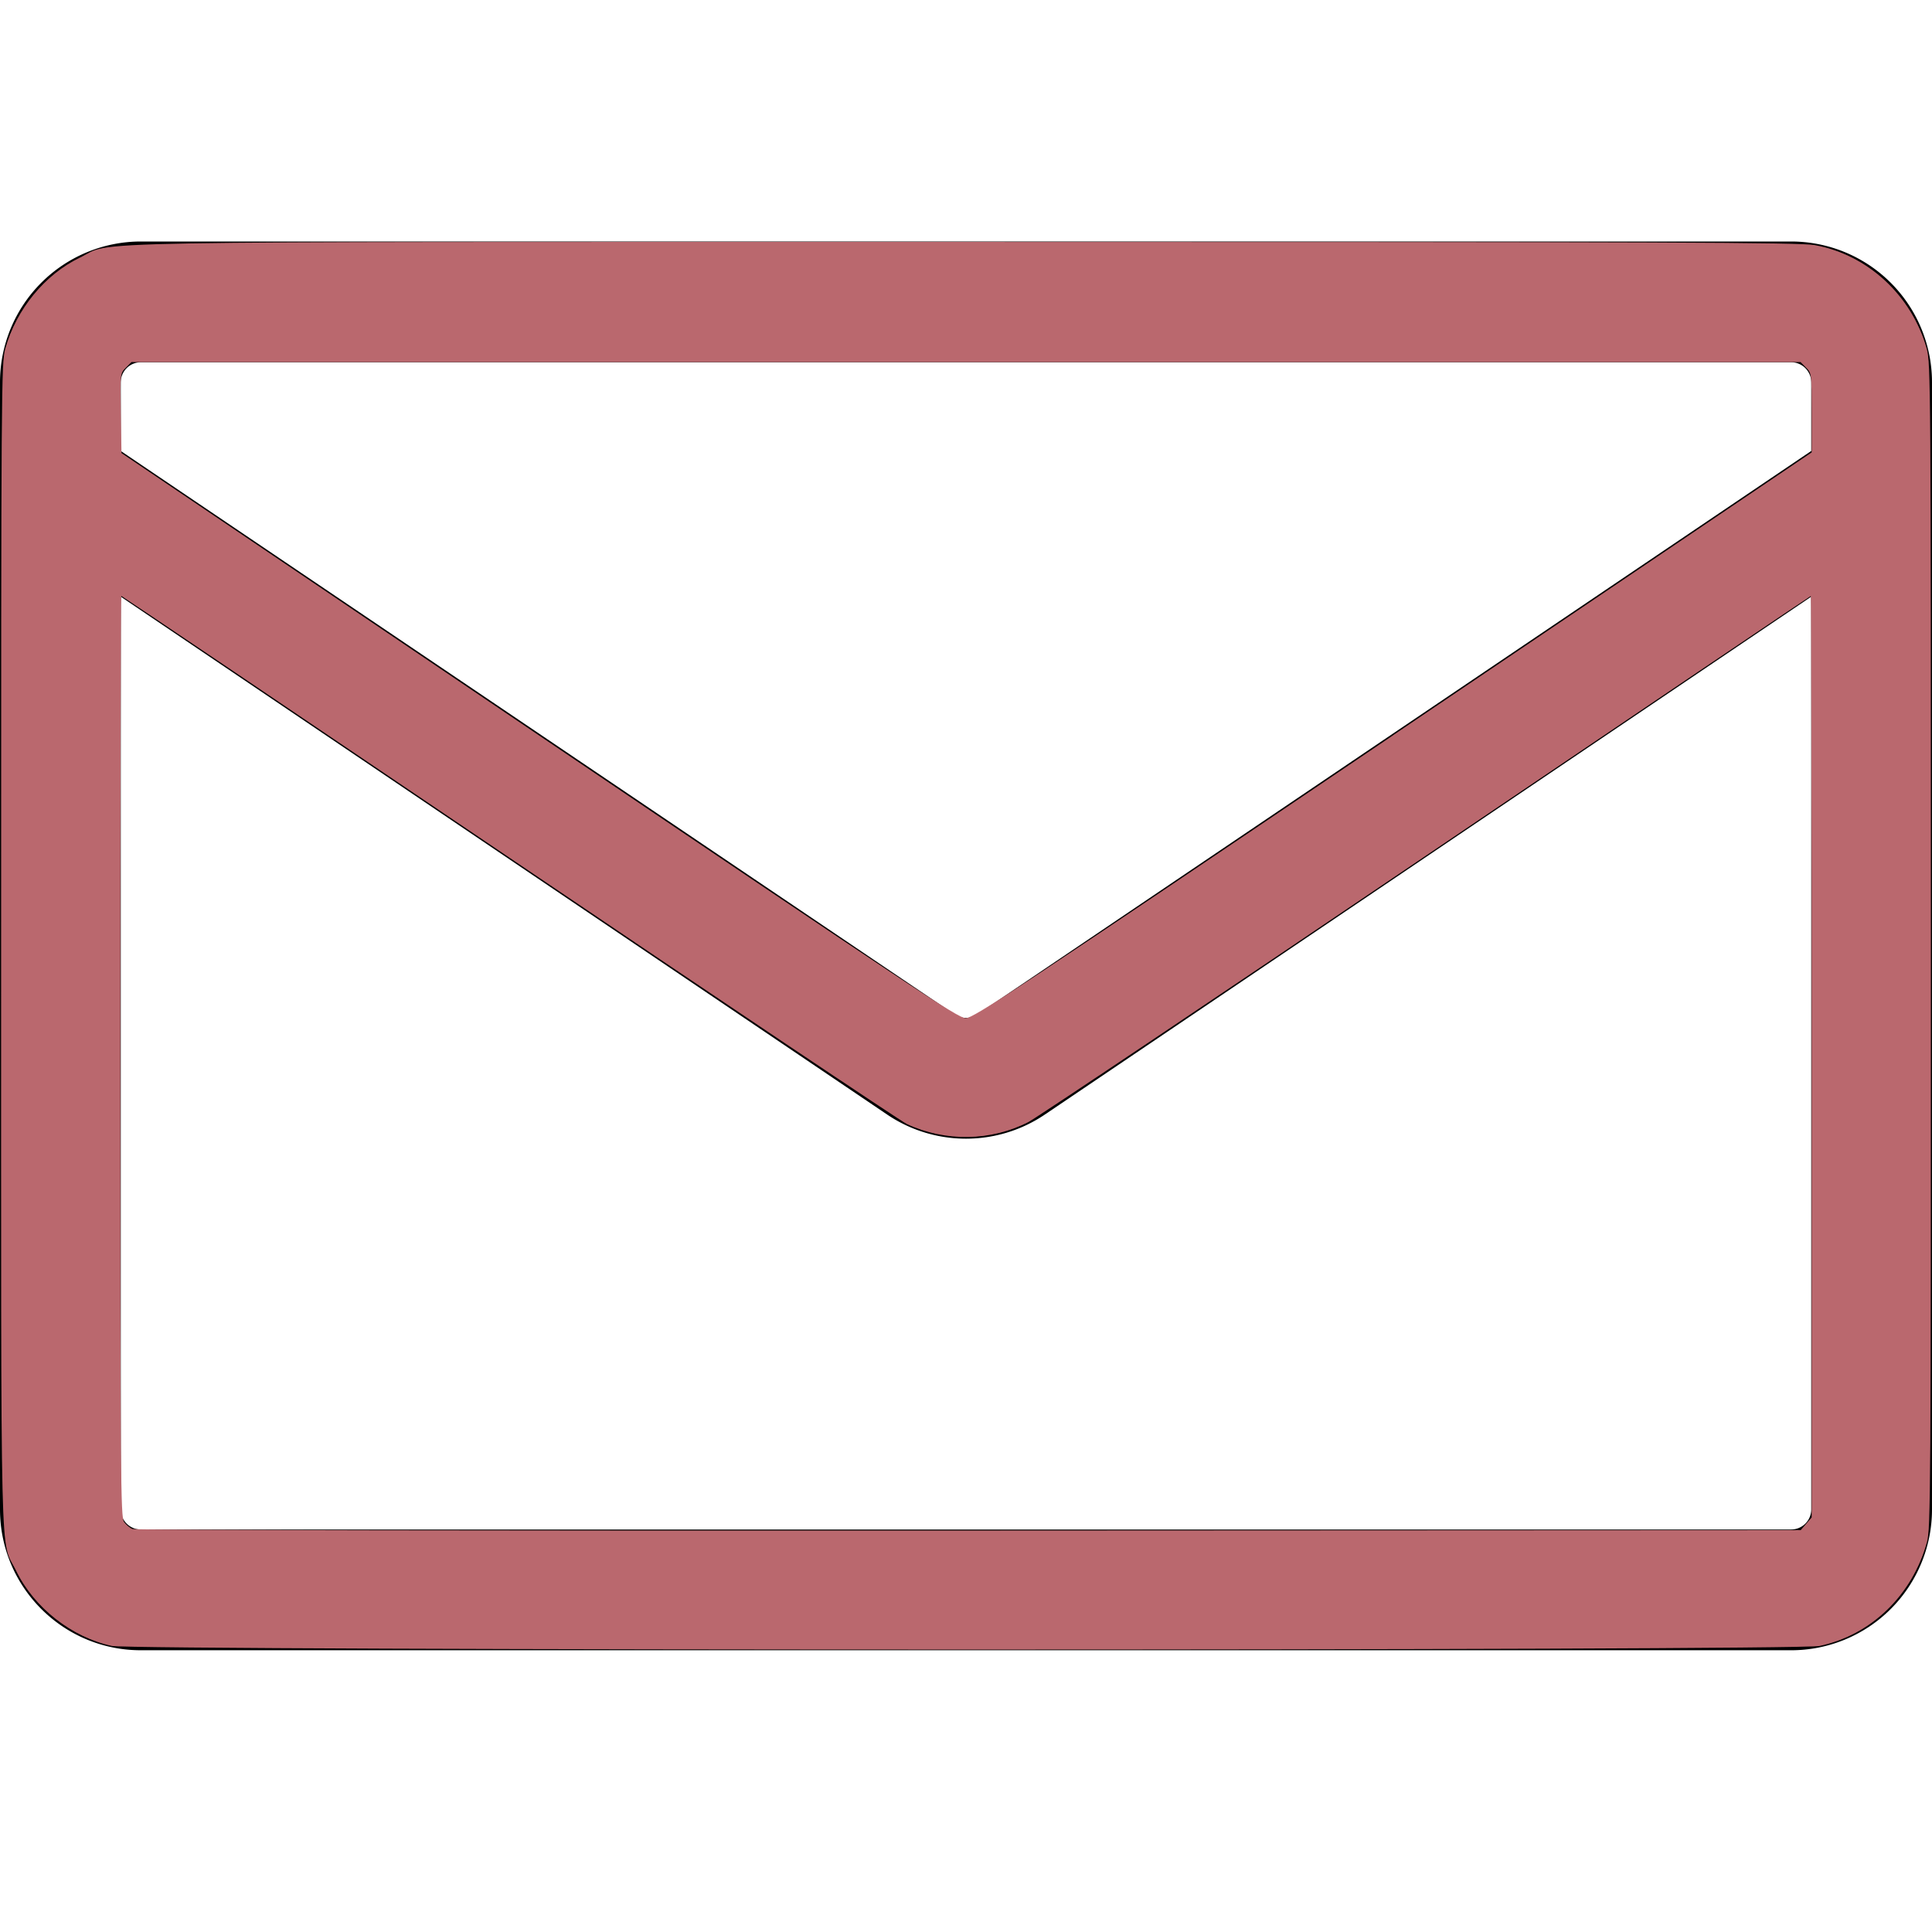 <?xml version="1.0" encoding="UTF-8" standalone="no"?>
<svg
   xmlns:dc="http://purl.org/dc/elements/1.1/"
   xmlns:cc="http://creativecommons.org/ns#"
   xmlns:rdf="http://www.w3.org/1999/02/22-rdf-syntax-ns#"
   xmlns:svg="http://www.w3.org/2000/svg"
   xmlns="http://www.w3.org/2000/svg"
   xmlns:sodipodi="http://sodipodi.sourceforge.net/DTD/sodipodi-0.dtd"
   xmlns:inkscape="http://www.inkscape.org/namespaces/inkscape"
   inkscape:version="1.0 (6e3e5246a0, 2020-05-07)"
   sodipodi:docname="mail.svg"
   id="svg4"
   version="1.1"
   height="24"
   width="24"
   viewBox="0 0 24 24">
  <defs
     id="defs8" />
  <sodipodi:namedview
     inkscape:current-layer="svg4"
     inkscape:window-maximized="1"
     inkscape:window-y="34"
     inkscape:window-x="0"
     inkscape:cy="11.830787"
     inkscape:cx="12"
     inkscape:zoom="35.458333"
     showgrid="false"
     id="namedview6"
     inkscape:window-height="1018"
     inkscape:window-width="1920"
     inkscape:pageshadow="2"
     inkscape:pageopacity="0"
     guidetolerance="10"
     gridtolerance="10"
     objecttolerance="10"
     borderopacity="1"
     bordercolor="#666666"
     pagecolor="#ffffff" />
  <path
     id="path2"
     d="M1.75 3A1.75 1.75 0 000 4.75v14c0 .966.784 1.75 1.75 1.75h20.5A1.75 1.75 0 0024 18.75v-14A1.75 1.75 0 0022.25 3H1.75zM1.5 4.75a.25.25 0 01.25-.25h20.5a.25.25 0 01.25.25v.852l-10.36 7a.25.25 0 01-.28 0l-10.36-7V4.75zm0 2.662V18.75c0 .138.112.25.25.25h20.5a.25.25 0 00.25-.25V7.412l-9.52 6.433c-.592.4-1.368.4-1.96 0L1.5 7.412z"
     fill-rule="evenodd" />
  <path
     id="path835"
     d="M 1.388,20.446 C 0.89,20.338 0.423,19.971 0.2,19.512 -0.002,19.097 0.014,19.789 0.014,11.746 c 0,-6.932 0.002,-7.241 0.052,-7.417 C 0.204,3.84 0.558,3.409 0.993,3.2 1.431,2.99 0.536,3.005 12,3.005 c 8.741,0 10.356,0.006 10.544,0.04 0.654,0.117 1.203,0.624 1.39,1.284 0.05,0.176 0.052,0.485 0.052,7.417 0,6.751 -0.003,7.246 -0.048,7.409 -0.183,0.662 -0.694,1.156 -1.336,1.292 -0.283,0.06 -20.938,0.059 -21.213,-6.4e-4 z m 21.049,-1.517 0.068,-0.079 V 13.127 c 0,-3.148 -0.005,-5.723 -0.011,-5.723 -0.006,0 -2.154,1.449 -4.773,3.22 -2.619,1.771 -4.845,3.262 -4.945,3.314 -0.465,0.239 -1.031,0.248 -1.509,0.026 C 11.189,13.927 8.964,12.436 6.322,10.65 3.681,8.864 1.514,7.403 1.507,7.403 c -0.007,0 -0.012,2.573 -0.012,5.719 0,5.207 0.004,5.725 0.045,5.783 0.025,0.036 0.073,0.076 0.106,0.089 0.034,0.014 4.612,0.022 10.392,0.019 l 10.331,-0.005 z M 17.304,9.134 22.505,5.62 V 5.128 c 0,-0.484 -0.001,-0.493 -0.069,-0.561 l -0.069,-0.069 H 12 1.633 l -0.07,0.07 c -0.07,0.07 -0.07,0.071 -0.062,0.565 l 0.008,0.495 5.189,3.509 c 4.598,3.109 5.201,3.509 5.297,3.511 0.097,0.001 0.606,-0.335 5.309,-3.513 z"
     style="fill:#BB696F;fill-opacity:0.996;stroke-width:0.028" />
</svg>
